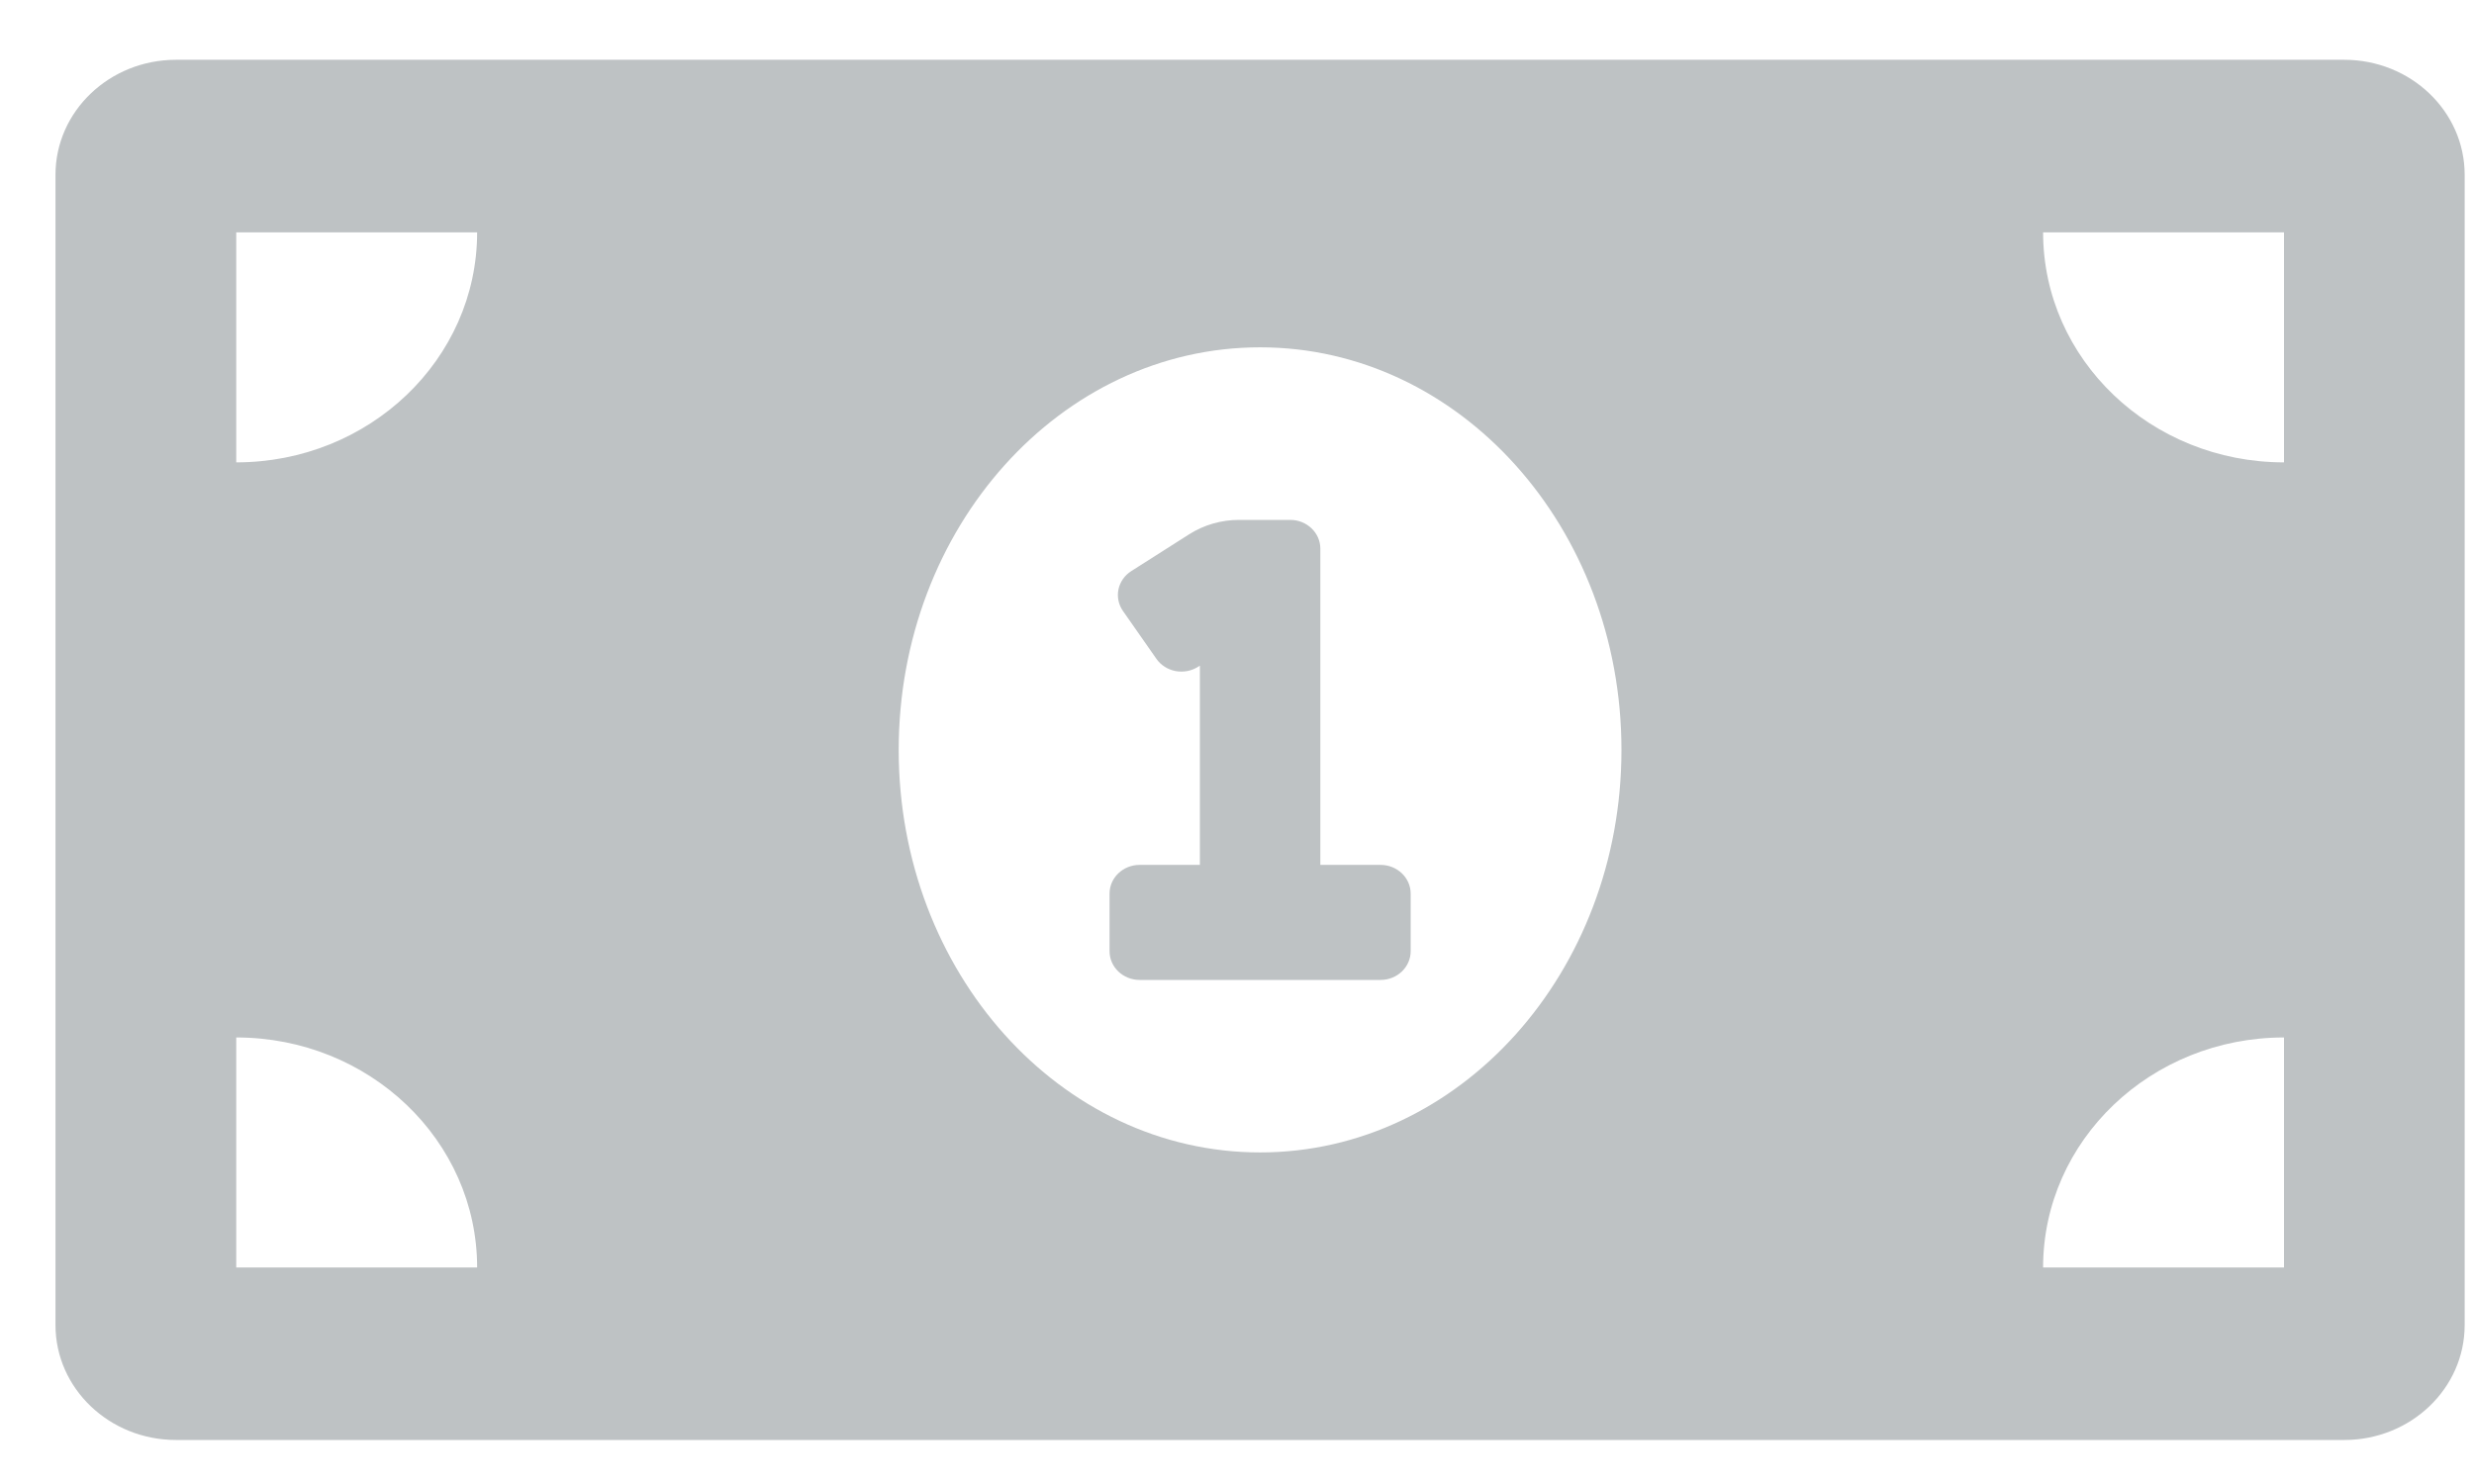 <svg width="35" height="21" viewBox="0 0 35 21" fill="none" xmlns="http://www.w3.org/2000/svg">
<path d="M19.531 12.239H18.679V7.764C18.679 7.539 18.488 7.357 18.253 7.357H17.53C17.277 7.357 17.031 7.428 16.821 7.562L16.005 8.081C15.958 8.111 15.918 8.149 15.887 8.193C15.856 8.238 15.834 8.288 15.823 8.34C15.812 8.392 15.812 8.446 15.823 8.499C15.834 8.551 15.855 8.601 15.886 8.645L16.359 9.322C16.39 9.367 16.43 9.405 16.477 9.435C16.523 9.465 16.575 9.485 16.63 9.496C16.685 9.506 16.741 9.506 16.796 9.496C16.851 9.486 16.903 9.465 16.95 9.435L16.975 9.42V12.239H16.123C15.887 12.239 15.697 12.421 15.697 12.646V13.46C15.697 13.685 15.887 13.867 16.123 13.867H19.531C19.766 13.867 19.957 13.685 19.957 13.46V12.646C19.957 12.421 19.766 12.239 19.531 12.239ZM33.164 0.846H2.49C1.549 0.846 0.785 1.575 0.785 2.474V18.75C0.785 19.649 1.549 20.377 2.49 20.377H33.164C34.105 20.377 34.868 19.649 34.868 18.75V2.474C34.868 1.575 34.105 0.846 33.164 0.846ZM3.342 17.936V14.681C5.224 14.681 6.75 16.138 6.75 17.936H3.342ZM3.342 6.543V3.288H6.75C6.75 5.086 5.224 6.543 3.342 6.543ZM17.827 16.308C15.003 16.308 12.714 13.758 12.714 10.612C12.714 7.465 15.003 4.915 17.827 4.915C20.65 4.915 22.939 7.465 22.939 10.612C22.939 13.759 20.649 16.308 17.827 16.308ZM32.312 17.936H28.904C28.904 16.138 30.43 14.681 32.312 14.681V17.936ZM32.312 6.543C30.43 6.543 28.904 5.086 28.904 3.288H32.312V6.543Z" fill="#BEC2C4"/>
</svg>
